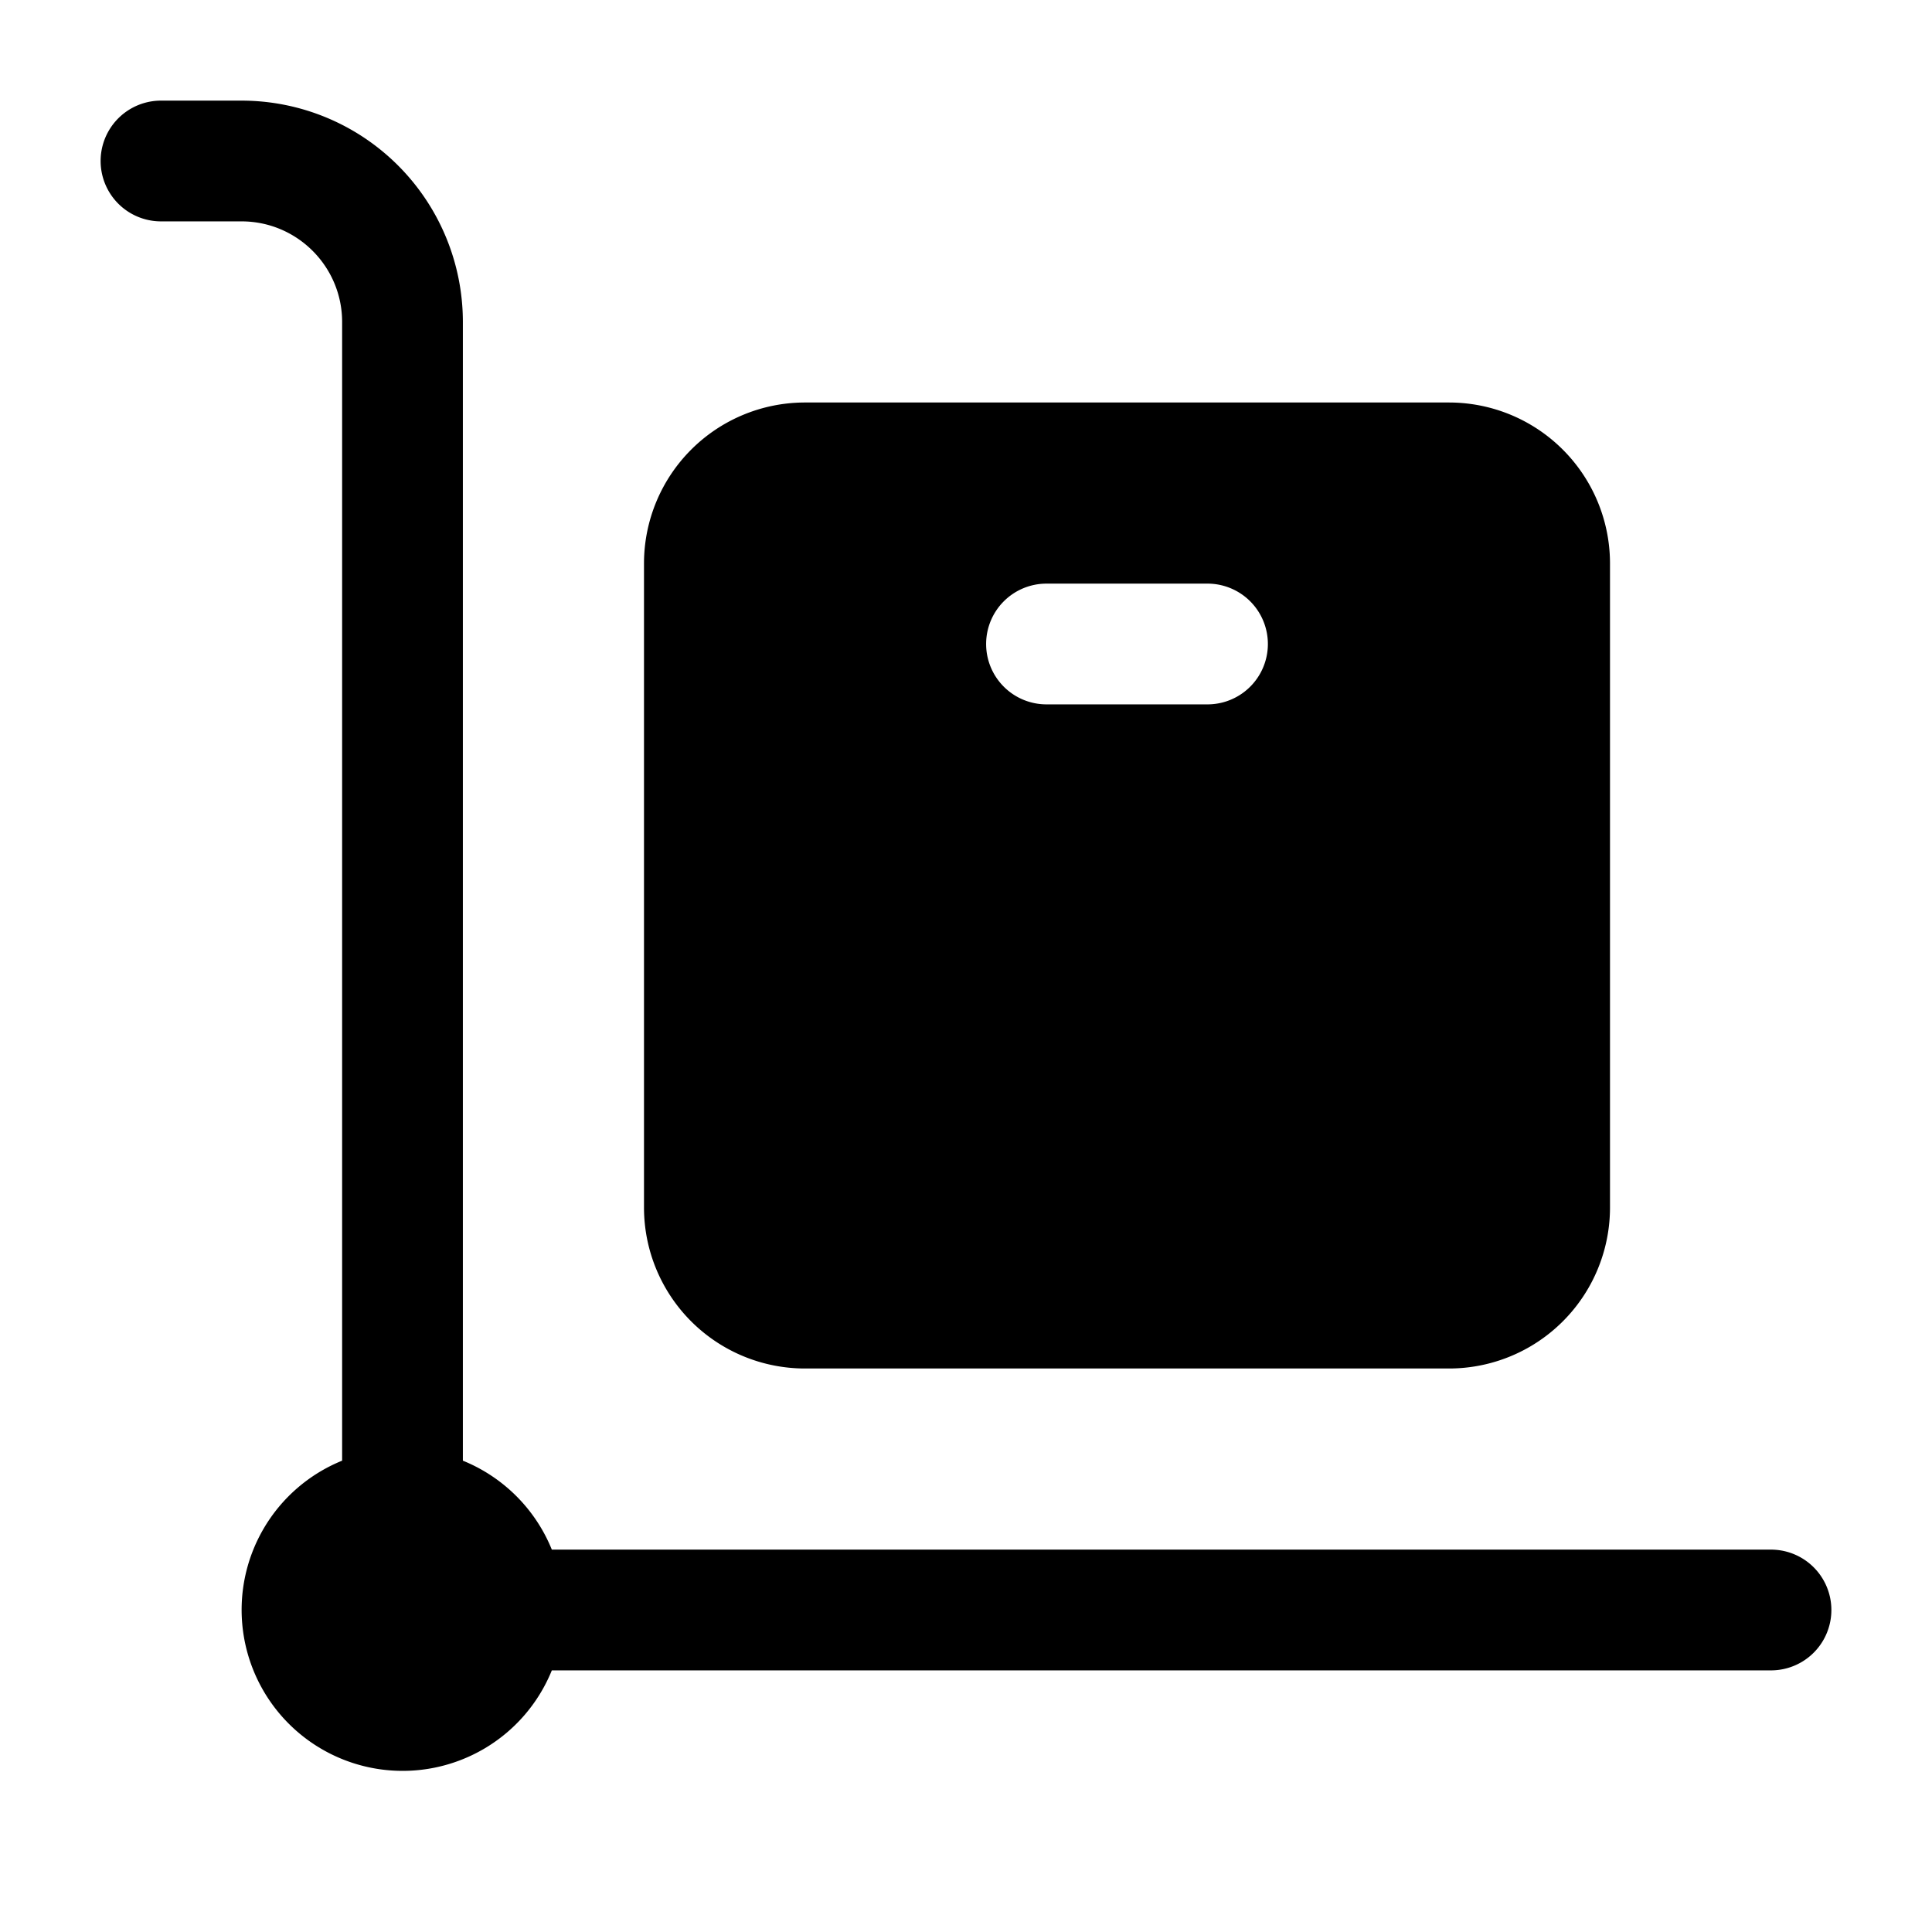 <svg xmlns="http://www.w3.org/2000/svg" width="1em" height="1em" viewBox="0 0 24 24">
  <path fill="currentColor" fill-rule="evenodd" d="M2 1.25a.75.75 0 0 0 0 1.5h1c.69 0 1.25.56 1.25 1.25v14.145a2 2 0 1 0 2.605 2.605H22a.75.75 0 0 0 0-1.5H6.855a2.006 2.006 0 0 0-1.105-1.105V4A2.75 2.75 0 0 0 3 1.25H2ZM8 7a2 2 0 0 1 2-2h8a2 2 0 0 1 2 2v8a2 2 0 0 1-2 2h-8a2 2 0 0 1-2-2V7Zm4.25 1a.75.75 0 0 1 .75-.75h2a.75.75 0 0 1 0 1.5h-2a.75.75 0 0 1-.75-.75Z" clip-rule="evenodd"/>
</svg>
